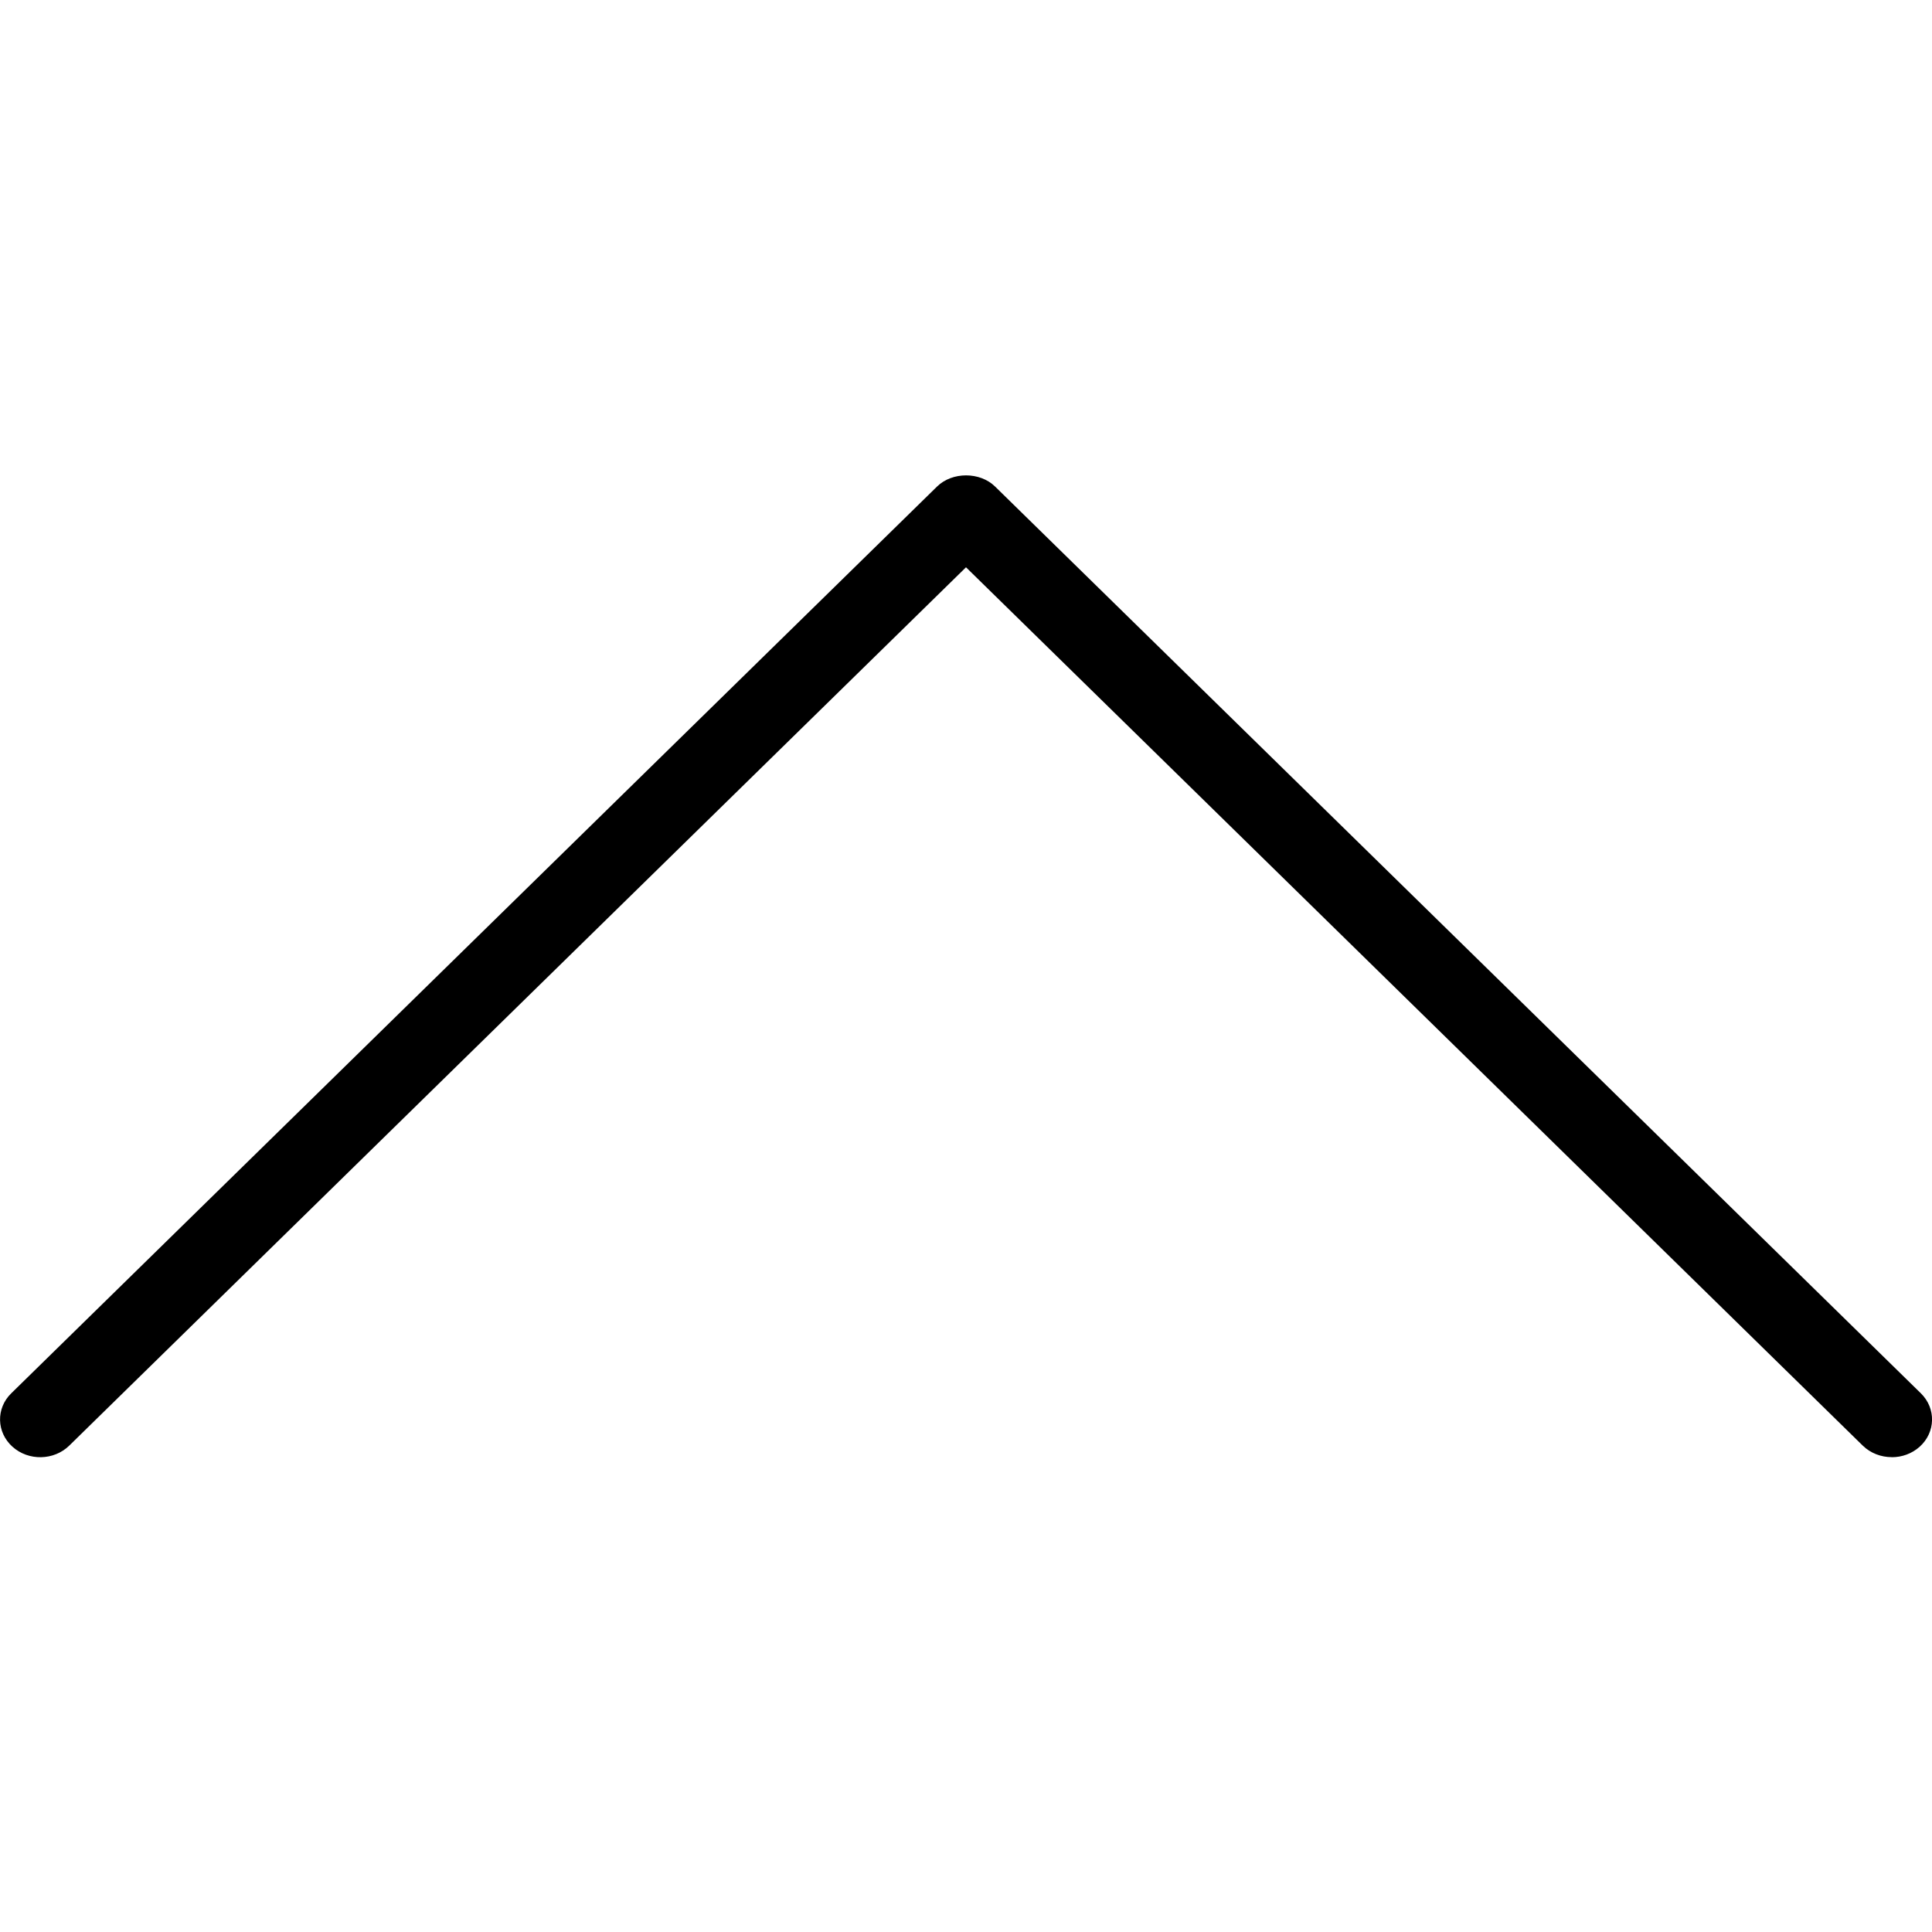 <!-- Generated by IcoMoon.io -->
<svg version="1.1" xmlns="http://www.w3.org/2000/svg" width="32" height="32" viewBox="0 0 32 32">
<title>arrow-head-up</title>
<path d="M31.333 24.135c-0.175 0-0.35-0.064-0.481-0.192l-14.852-14.547-14.852 14.547c-0.255 0.25-0.677 0.258-0.942 0.019s-0.275-0.635-0.020-0.884l15.334-15.019c0.251-0.247 0.711-0.247 0.962 0l15.334 15.019c0.254 0.249 0.245 0.646-0.020 0.884-0.129 0.116-0.295 0.174-0.461 0.174z"></path>
</svg>
